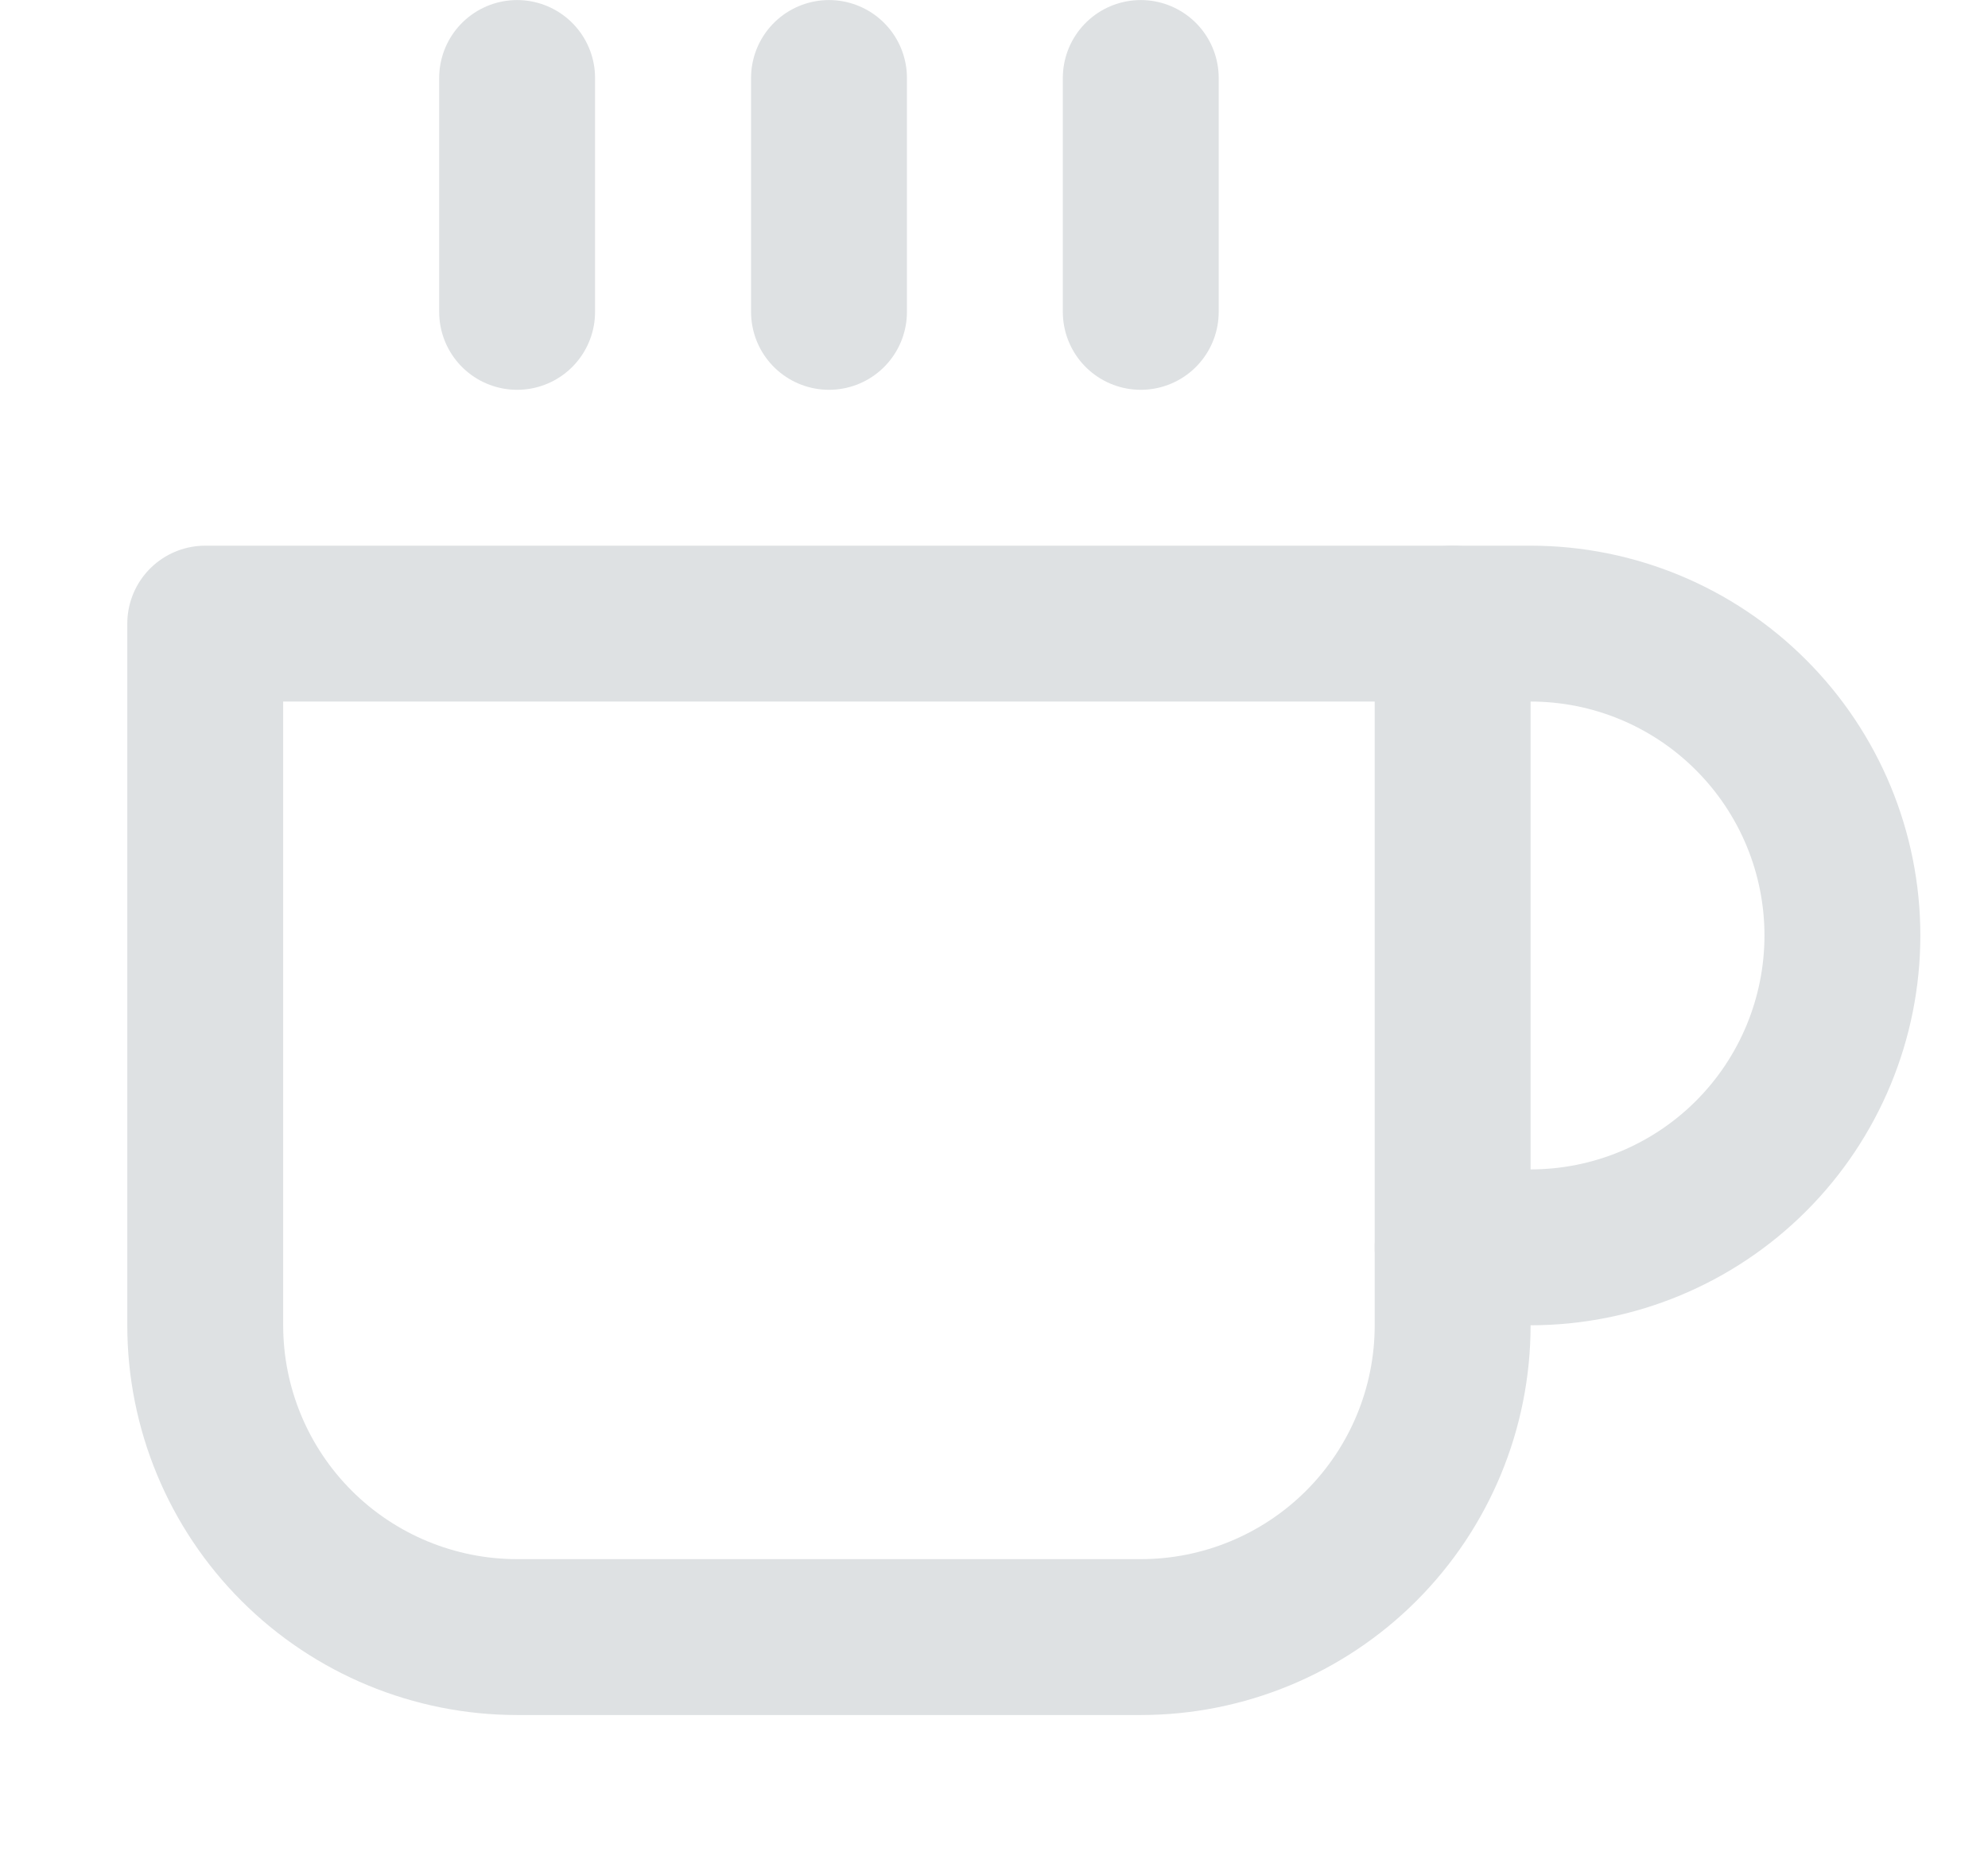 <svg width="17" height="16" viewBox="0 0 17 16" fill="none" xmlns="http://www.w3.org/2000/svg">
<g clip-path="url(#clip0_115_3882)">
<path d="M12.422 5.333H13.088C13.796 5.333 14.474 5.614 14.974 6.115C15.474 6.615 15.755 7.293 15.755 8C15.755 8.707 15.474 9.386 14.974 9.886C14.474 10.386 13.796 10.667 13.088 10.667H12.422" stroke="#DEE1E3" stroke-width="1.333" stroke-linecap="round" stroke-linejoin="round"/>
<path d="M1.755 5.333H12.422V11.334C12.422 12.041 12.141 12.719 11.641 13.219C11.141 13.719 10.462 14 9.755 14H4.422C3.715 14 3.036 13.719 2.536 13.219C2.036 12.719 1.755 12.041 1.755 11.334V5.333Z" stroke="#DEE1E3" stroke-width="1.333" stroke-linecap="round" stroke-linejoin="round"/>
<path d="M4.422 0.667V2.667" stroke="#DEE1E3" stroke-width="1.333" stroke-linecap="round" stroke-linejoin="round"/>
<path d="M7.089 0.667V2.667" stroke="#DEE1E3" stroke-width="1.333" stroke-linecap="round" stroke-linejoin="round"/>
<path d="M9.755 0.667V2.667" stroke="#DEE1E3" stroke-width="1.333" stroke-linecap="round" stroke-linejoin="round"/>
</g>
<defs>
<clipPath id="clip0_115_3882">
<rect width="16" height="16" fill="white" transform="translate(0.422)"/>
</clipPath>
</defs>
</svg>
